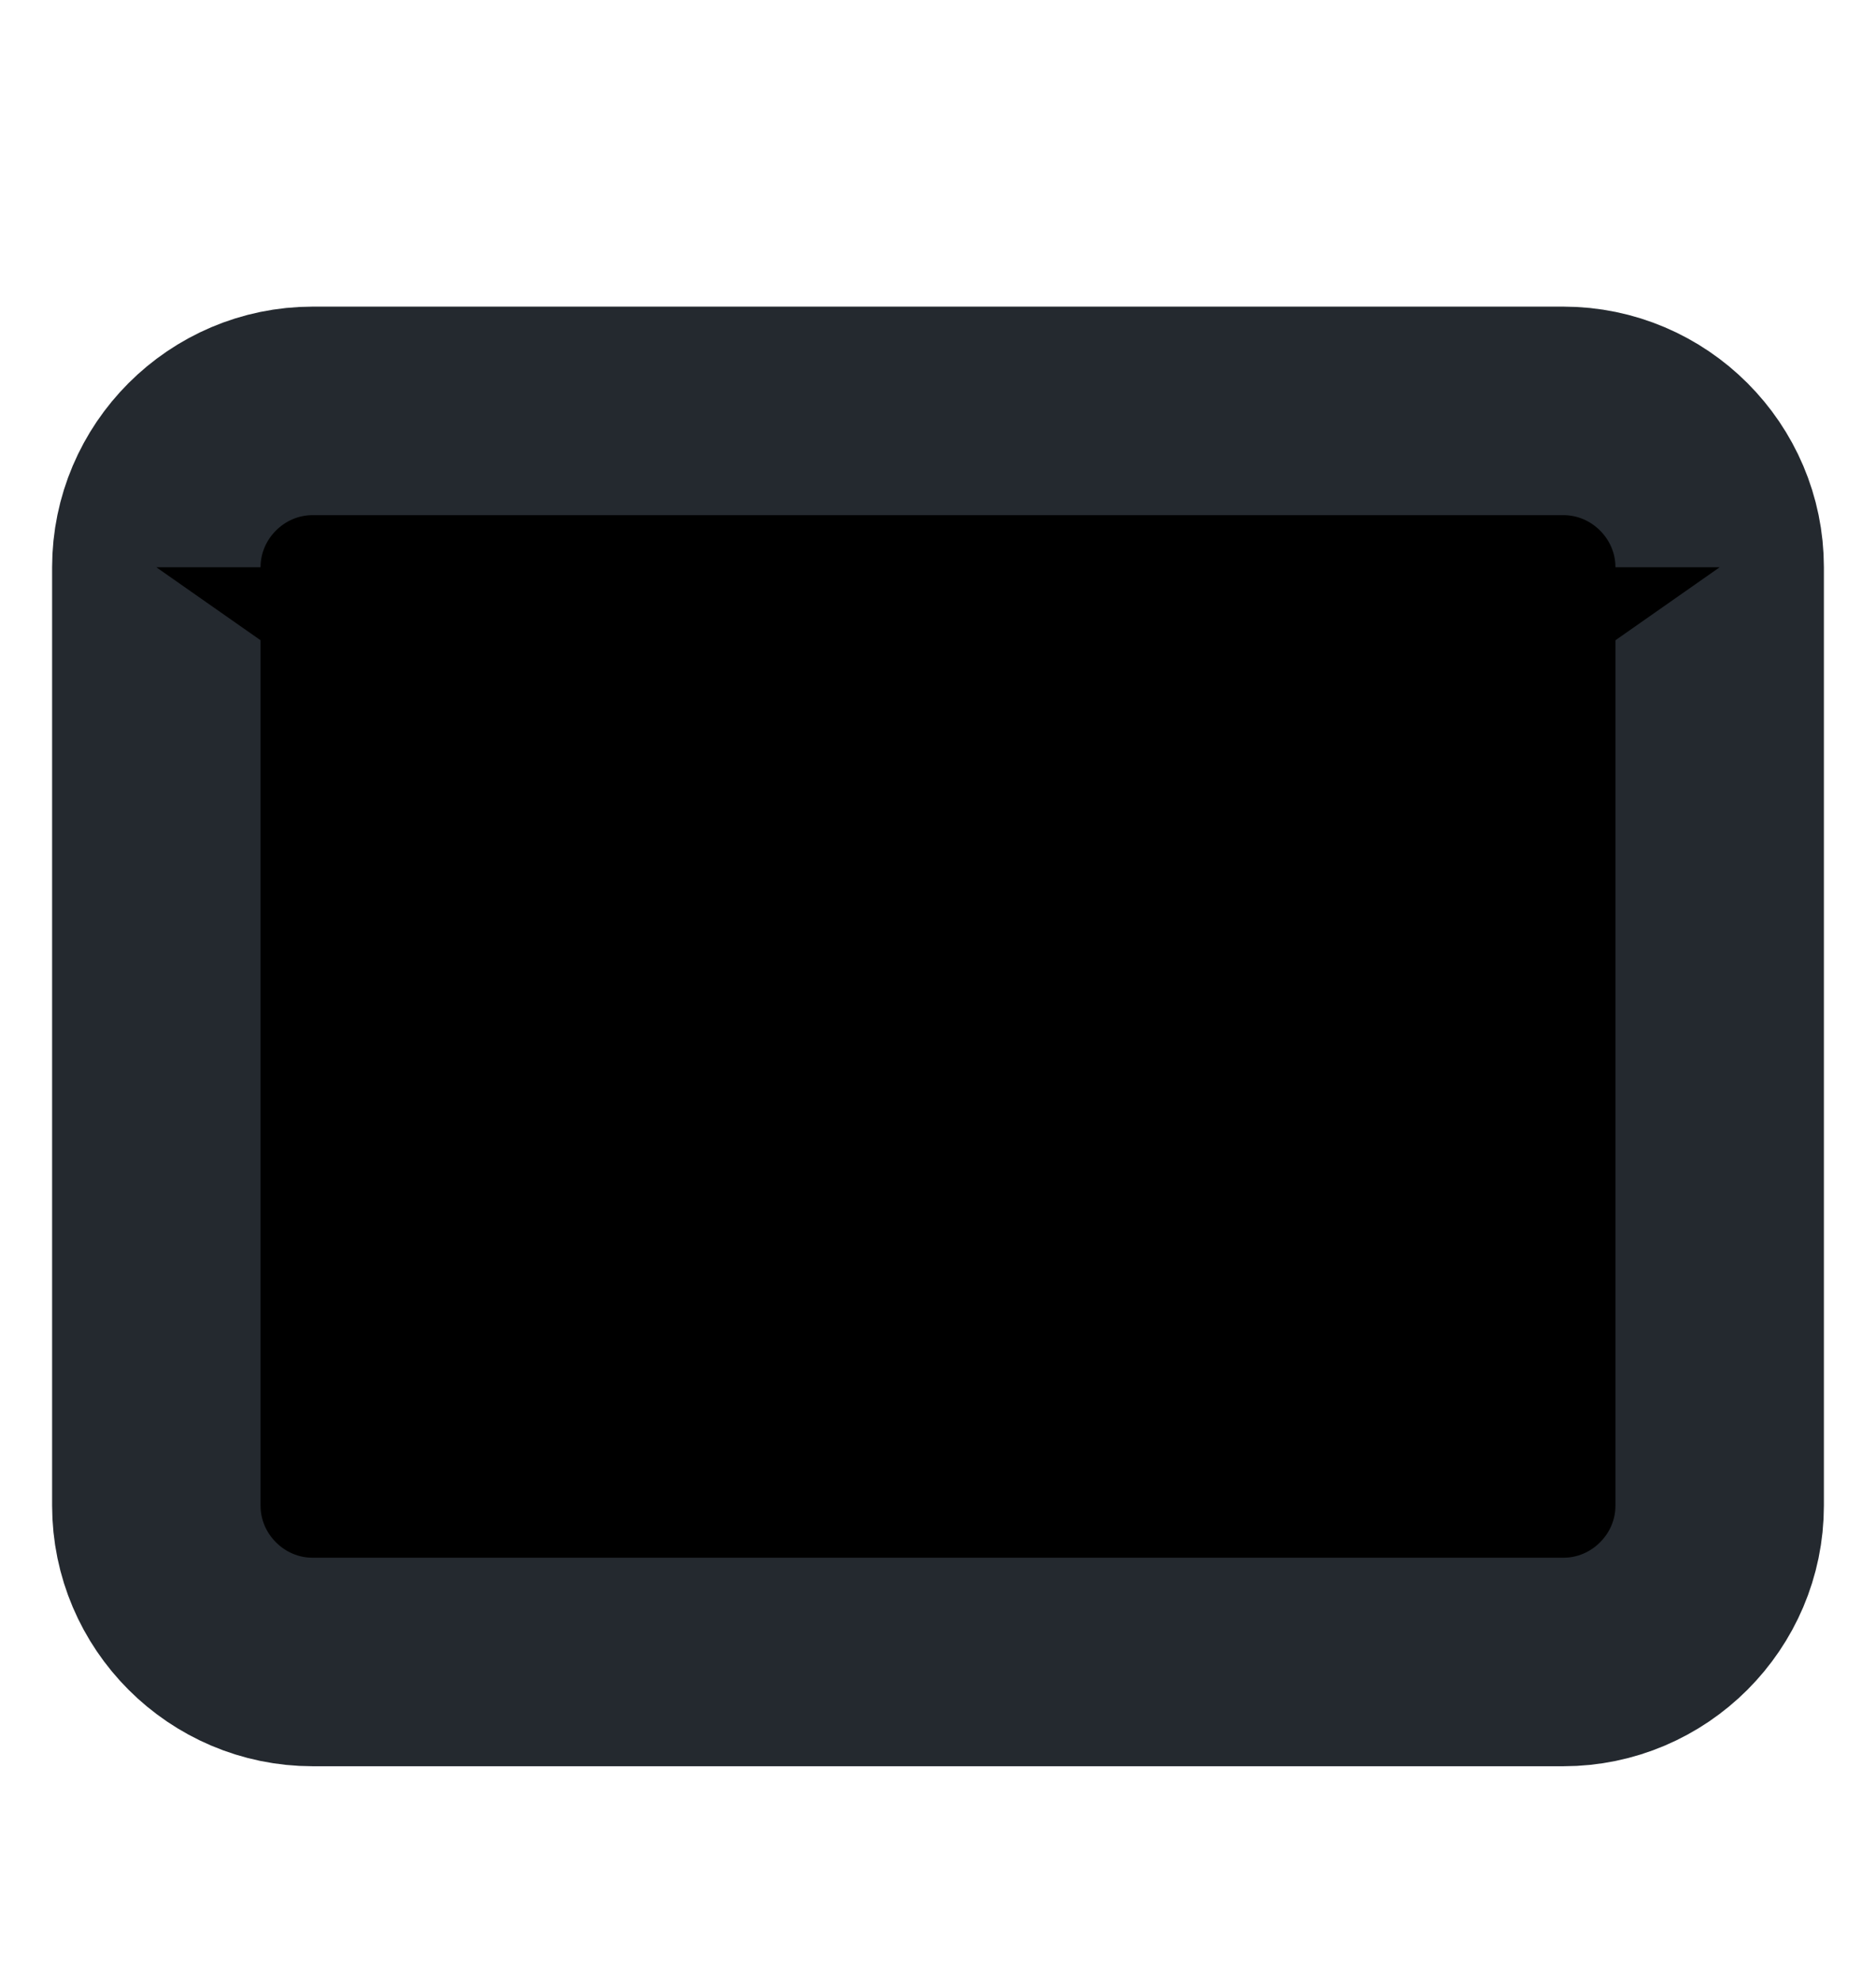 <svg width="18" height="19" viewBox="0 0 18 19"  xmlns="http://www.w3.org/2000/svg">
<path d="M3 3.941H15C15.825 3.941 16.5 4.616 16.5 5.441V14.441C16.5 15.266 15.825 15.941 15 15.941H3C2.175 15.941 1.5 15.266 1.5 14.441V5.441C1.5 4.616 2.175 3.941 3 3.941Z" stroke="#24292F" stroke-width="2" stroke-linecap="round" stroke-linejoin="round"/>
<path d="M16.5 5.441L9 10.691L1.5 5.441"  stroke-width="2" stroke-linecap="round" stroke-linejoin="round"/>
</svg>
